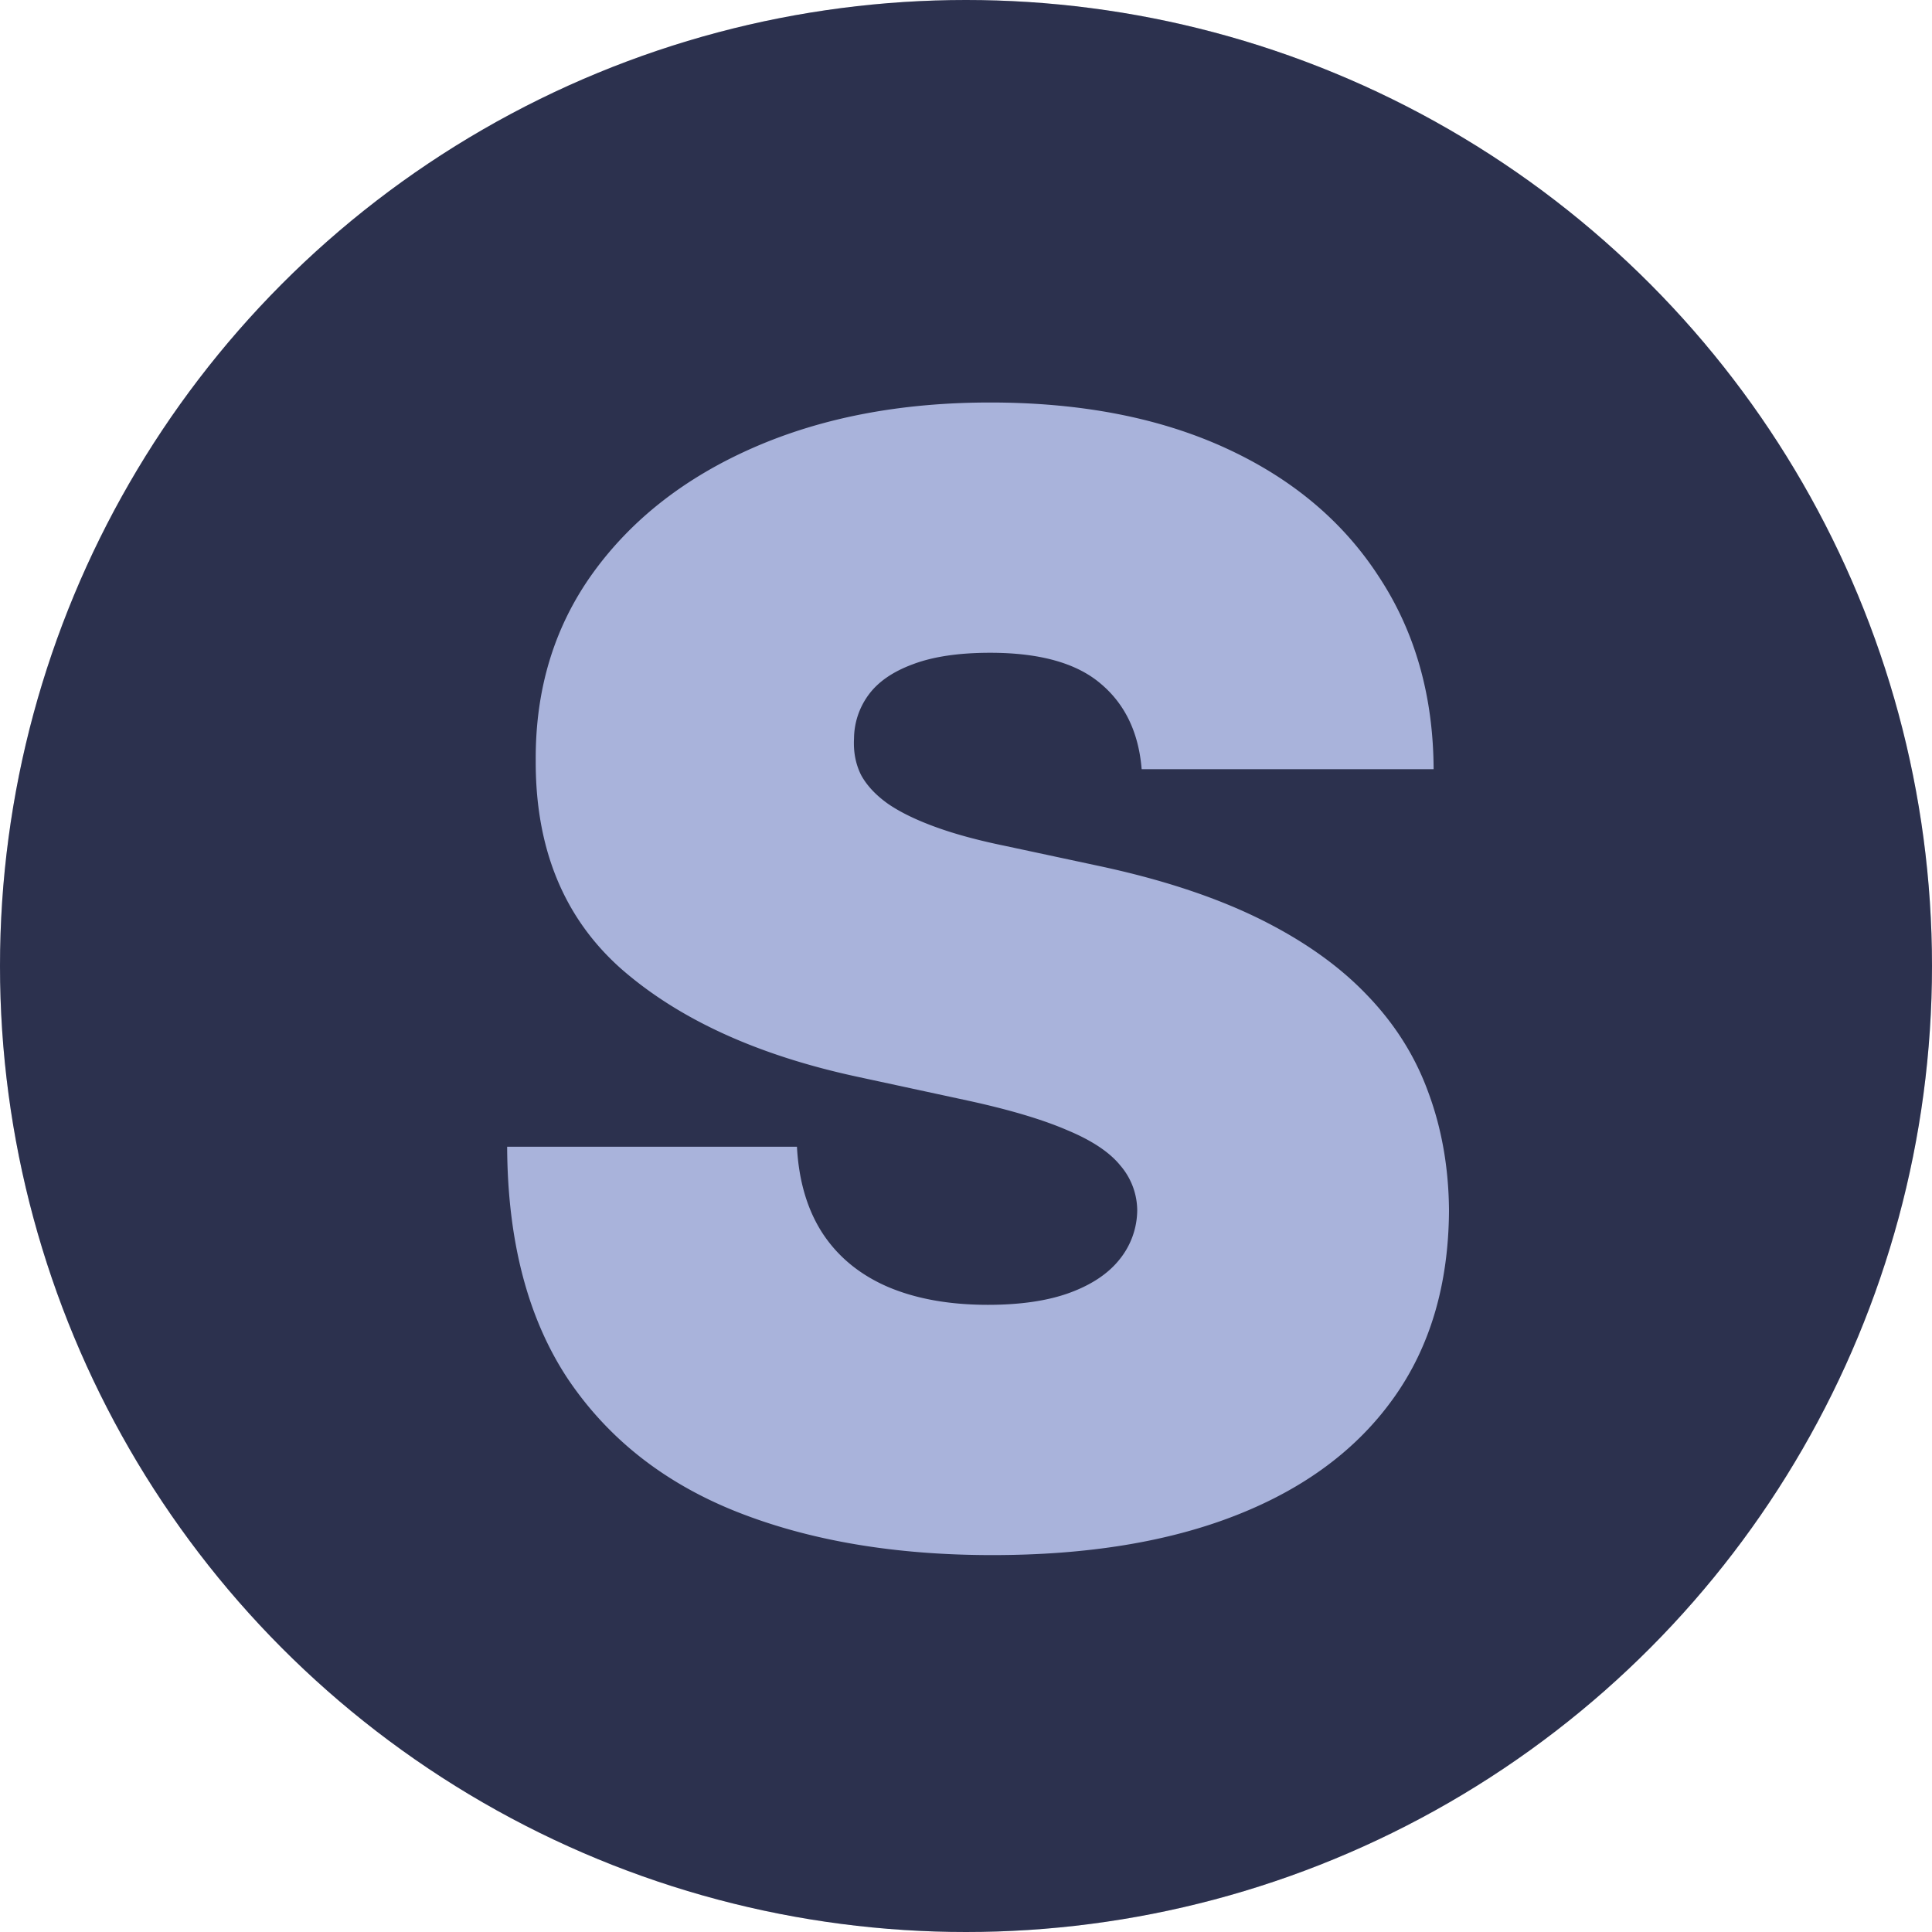 <svg xmlns="http://www.w3.org/2000/svg" width="24" height="24" fill="none"><circle cx="12" cy="12" r="12" fill="#373D62"/><circle cx="12" cy="12" r="12" fill="#000" fill-opacity=".2"/><path fill="#A9B3DB" d="M14.182 9.555c-.037-.455-.207-.81-.511-1.064-.3-.255-.757-.382-1.371-.382-.39 0-.711.048-.961.143-.246.091-.428.216-.546.375a.927.927 0 0 0-.184.546c-.009.168.02.32.089.457.072.131.186.252.34.36.155.105.353.2.594.287.24.087.527.164.859.232l1.145.245c.773.164 1.434.38 1.985.648.55.269 1 .584 1.35.948.35.36.606.764.77 1.214.168.45.255.94.259 1.472-.005.918-.234 1.696-.689 2.332-.454.637-1.104 1.12-1.95 1.453-.84.331-1.852.497-3.034.497-1.213 0-2.272-.18-3.177-.539-.9-.358-1.6-.91-2.1-1.656-.495-.75-.745-1.71-.75-2.878h3.6c.023.428.13.787.32 1.078.191.29.46.511.805.661.35.15.766.225 1.248.225.404 0 .743-.05 1.016-.15.272-.1.48-.239.62-.416a.982.982 0 0 0 .218-.607.862.862 0 0 0-.211-.559c-.132-.163-.35-.309-.655-.436-.304-.132-.715-.255-1.234-.368l-1.39-.3c-1.237-.268-2.212-.716-2.926-1.343-.709-.632-1.061-1.494-1.056-2.585-.005-.886.231-1.66.709-2.325.482-.668 1.147-1.188 1.997-1.56.855-.374 1.834-.56 2.939-.56 1.127 0 2.102.189 2.925.566.823.377 1.457.909 1.902 1.595.45.682.678 1.48.682 2.394h-3.627Z"/></svg>